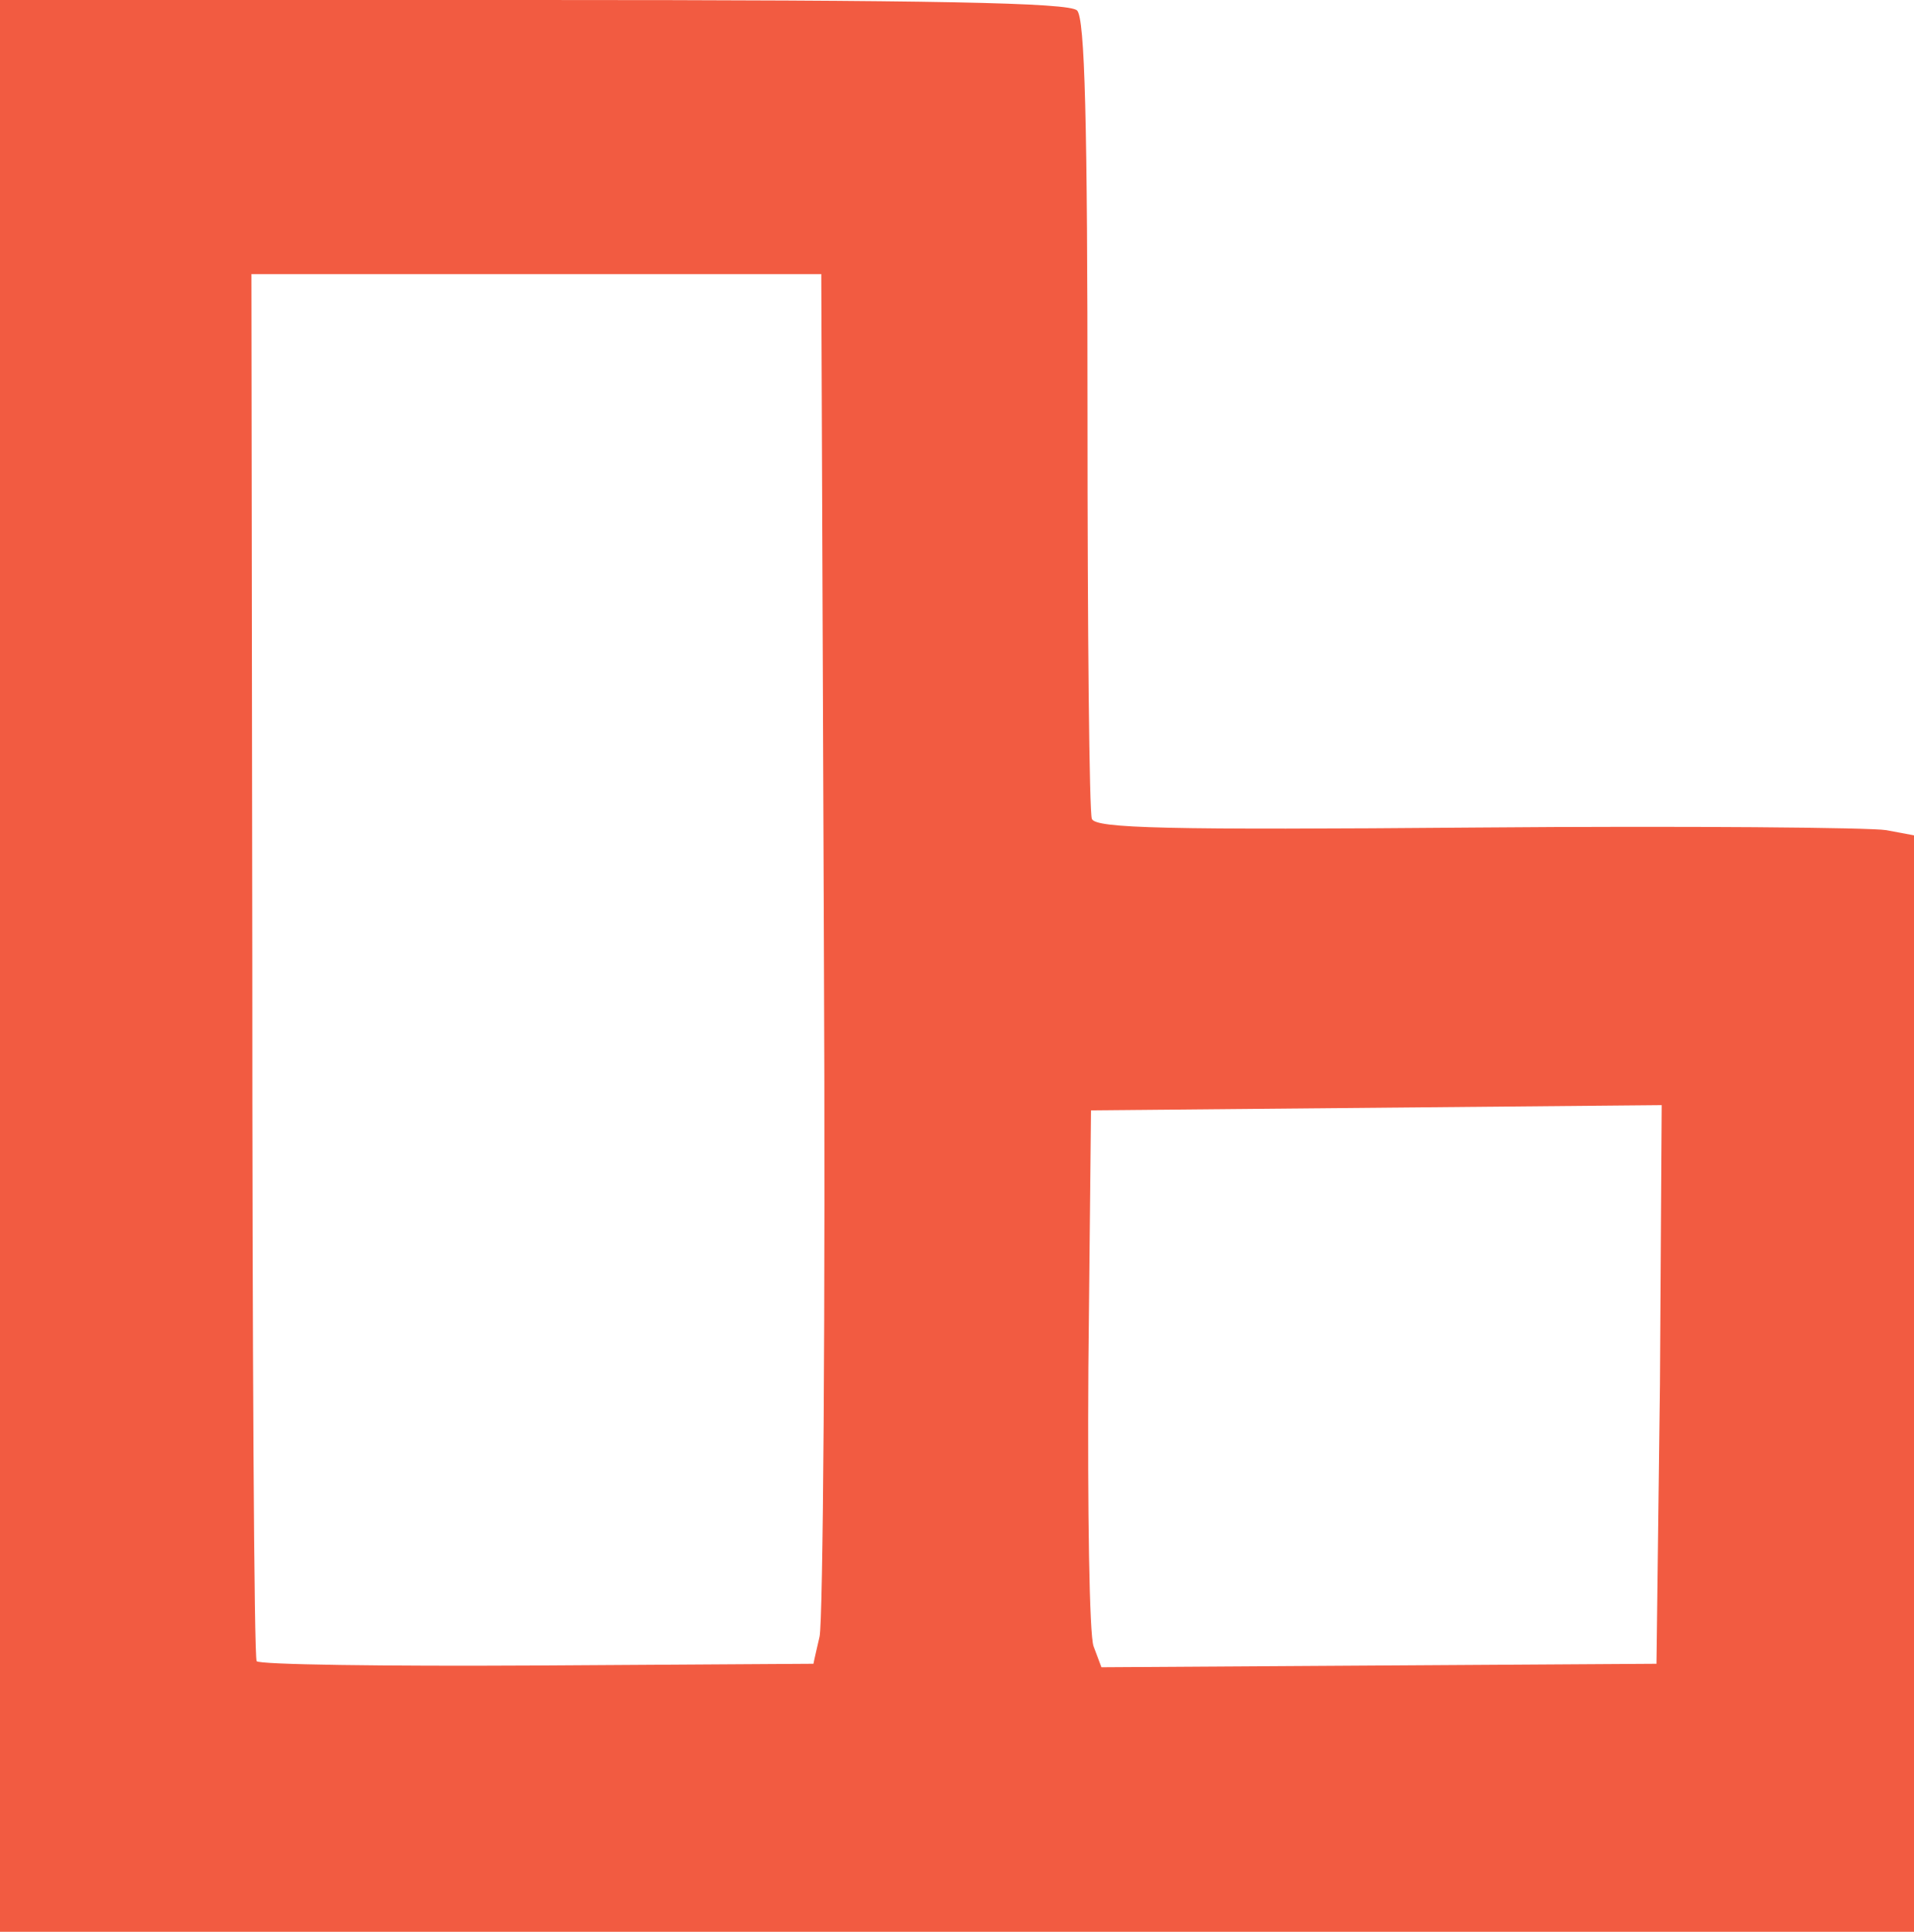 <?xml version="1.0" encoding="utf-8"?>
<!-- Generator: Adobe Illustrator 22.0.1, SVG Export Plug-In . SVG Version: 6.00 Build 0)  -->
<svg version="1.1"
	 id="svg64" inkscape:version="0.92.2 5c3e80d, 2017-08-06" sodipodi:docname="logo-mini.svg" xmlns:cc="http://creativecommons.org/ns#" xmlns:dc="http://purl.org/dc/elements/1.1/" xmlns:inkscape="http://www.inkscape.org/namespaces/inkscape" xmlns:rdf="http://www.w3.org/1999/02/22-rdf-syntax-ns#" xmlns:sodipodi="http://sodipodi.sourceforge.net/DTD/sodipodi-0.dtd" xmlns:svg="http://www.w3.org/2000/svg"
	 xmlns="http://www.w3.org/2000/svg" xmlns:xlink="http://www.w3.org/1999/xlink" x="0px" y="0px" viewBox="0 0 220 222"
	 style="enable-background:new 0 0 220 222;" xml:space="preserve">
<style type="text/css">
	.st0{fill:#F25B41;}
</style>
<sodipodi:namedview  bordercolor="#666666" borderopacity="1" fit-margin-bottom="0" fit-margin-left="0" fit-margin-right="0" fit-margin-top="0" gridtolerance="10" guidetolerance="10" id="namedview66" inkscape:current-layer="svg64" inkscape:cx="175.40901" inkscape:cy="52.23415" inkscape:pageopacity="0" inkscape:pageshadow="2" inkscape:snap-global="true" inkscape:window-height="1155" inkscape:window-maximized="1" inkscape:window-width="1920" inkscape:window-x="0" inkscape:window-y="1" inkscape:zoom="2.1733333" objecttolerance="10" pagecolor="#ffffff" showgrid="false">
	</sodipodi:namedview>
<path id="path80" inkscape:connector-curvature="0" class="st0" d="M0,111V0h61.3c46.3,0,61.6,0.3,62.5,1.2
	c0.9,0.9,1.2,12.6,1.2,46.4c0,24.9,0.2,45.8,0.5,46.5c0.4,1.1,8.5,1.3,44.3,1c24.1-0.2,45.2,0,47,0.3l3.2,0.6v63v63H110H0V111z
	 M94.2,188.1c0.4-1.6,0.7-37.5,0.5-79.8l-0.3-76.8H61.7H28.9l0.1,79.4c0,43.6,0.2,79.6,0.5,80c0.2,0.4,14.7,0.6,32.2,0.5l31.8-0.2
	C93.5,191.1,94.2,188.1,94.2,188.1z M190.8,159.1L191,127l-32.8,0.3l-32.8,0.3l-0.3,29.6c-0.1,16.3,0.1,30.7,0.6,32l0.9,2.4
	l31.9-0.2l31.9-0.2L190.8,159.1z"/>
</svg>
